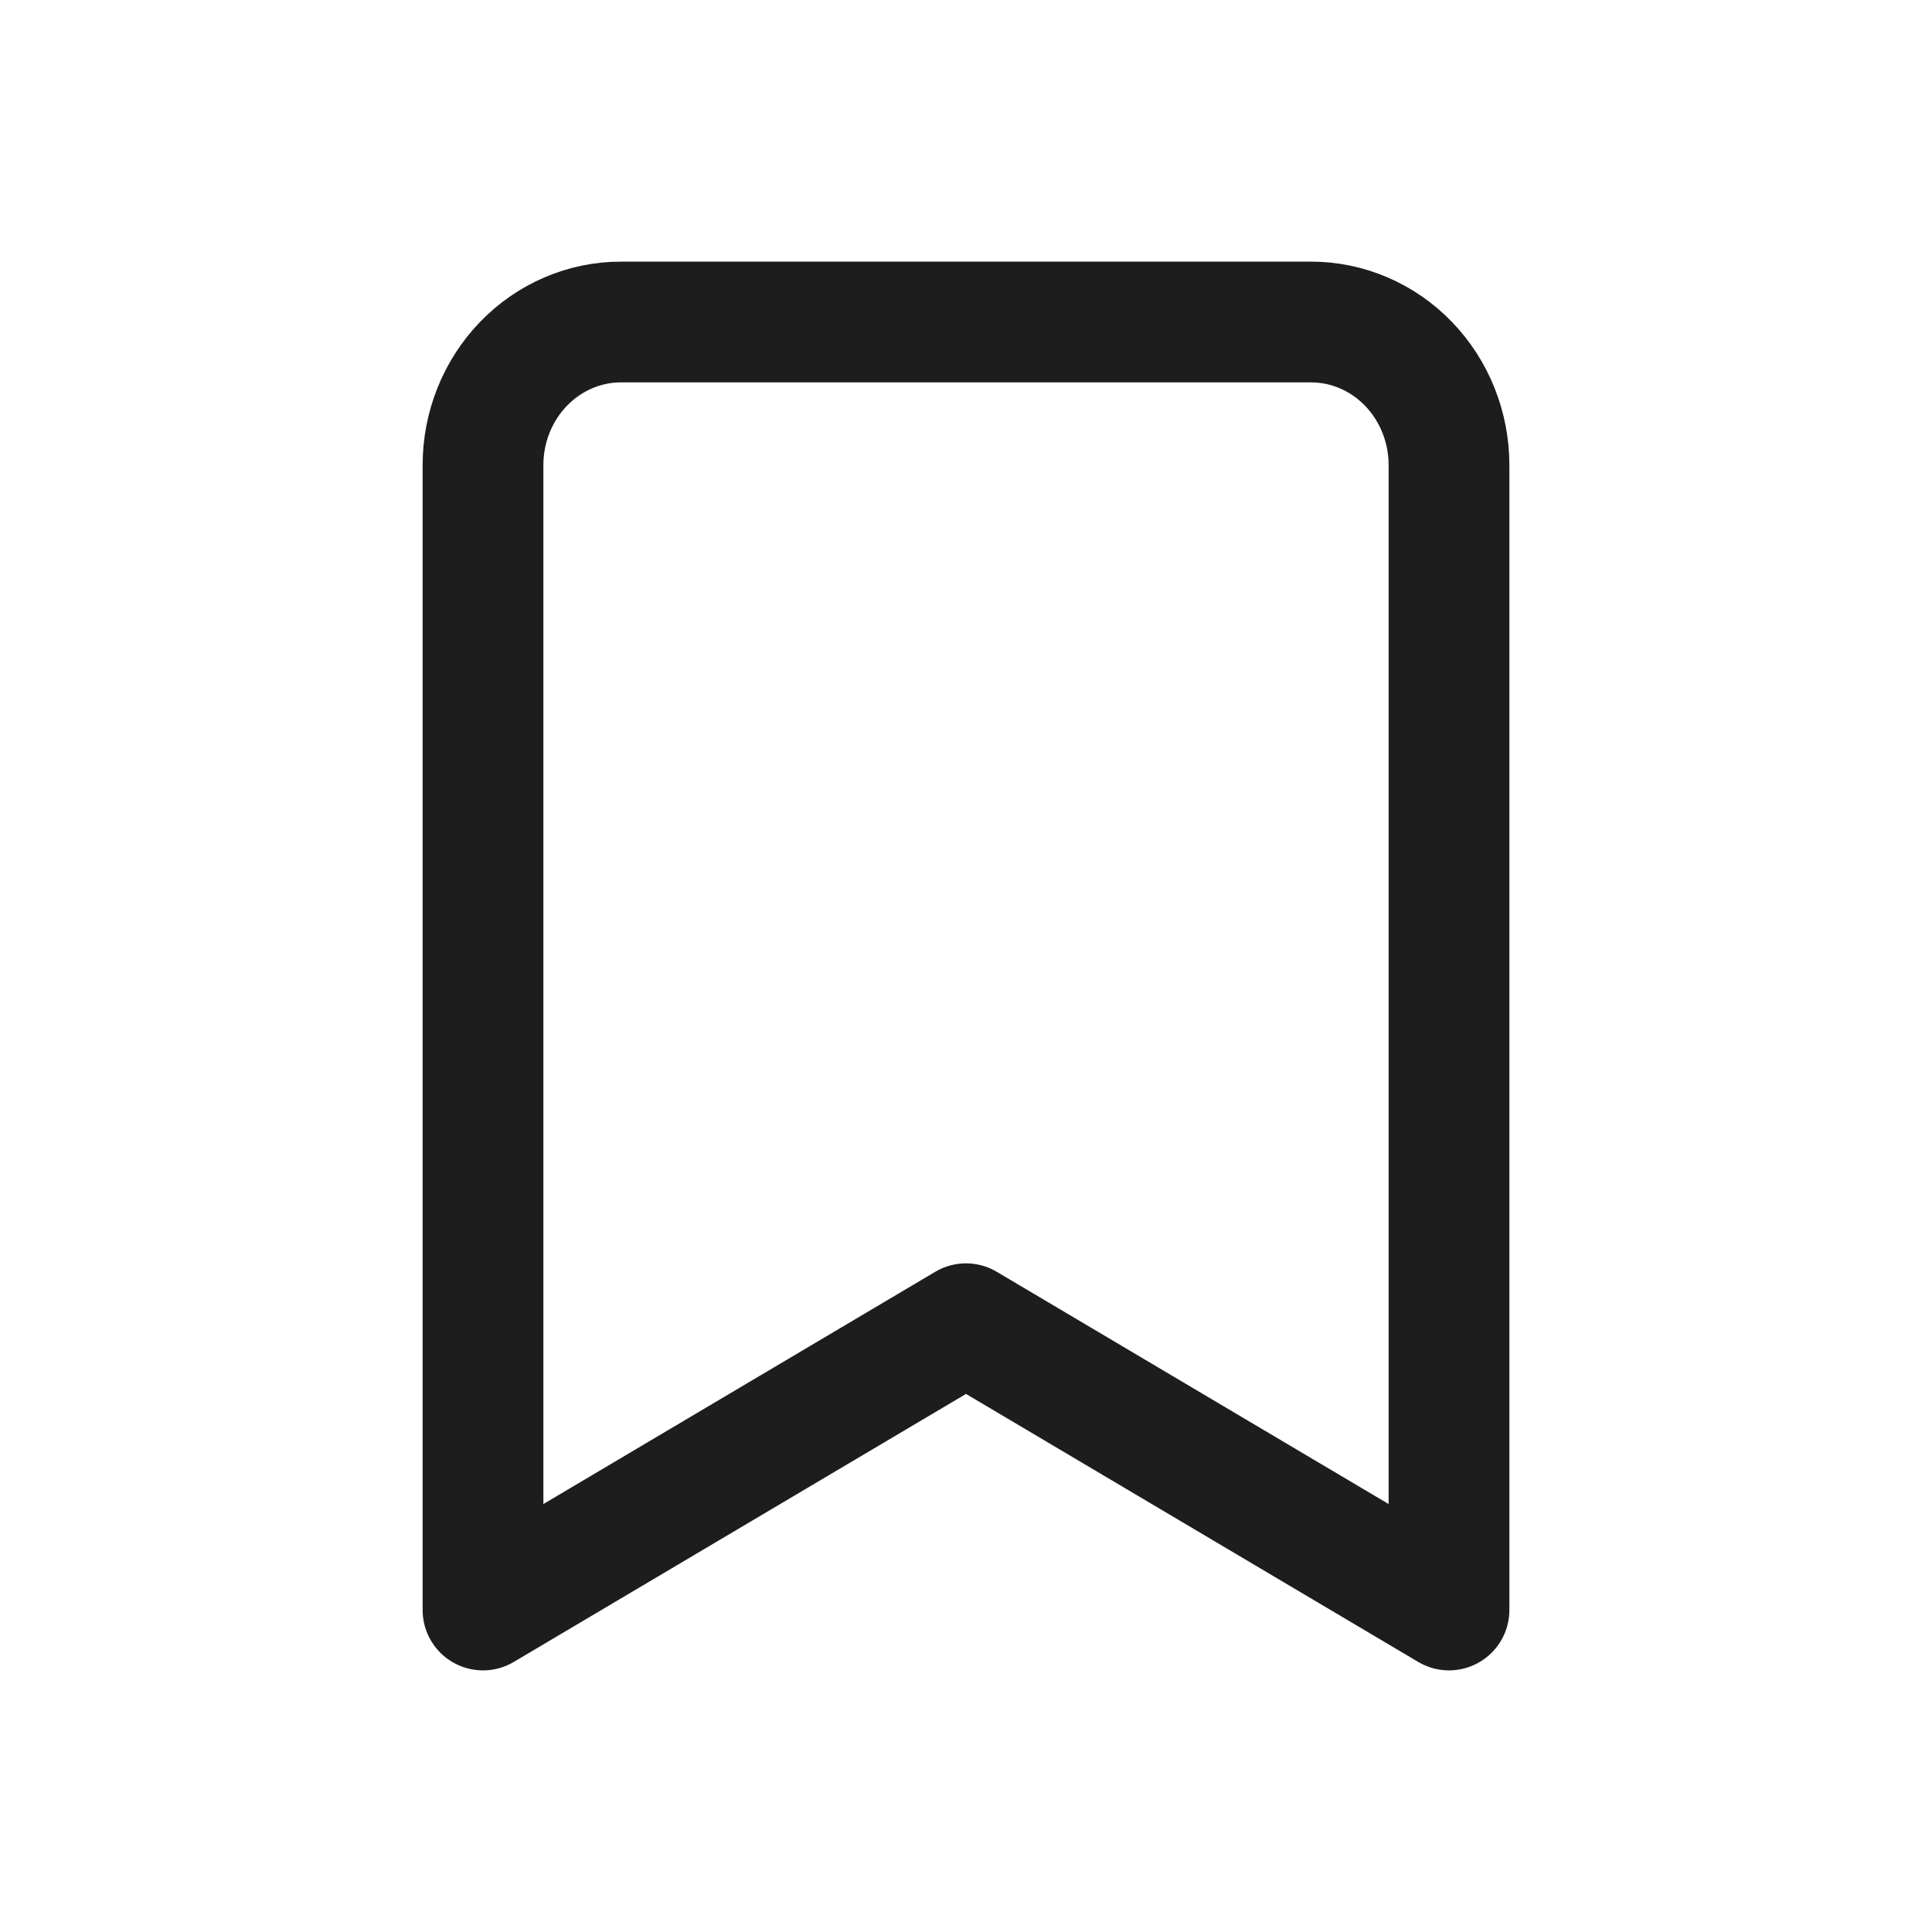 <svg width="24" height="24" viewBox="0 0 24 24" fill="none" xmlns="http://www.w3.org/2000/svg">
<path d="M18 20L12 16.444L6 20V5.778C6 5.306 6.181 4.854 6.502 4.521C6.824 4.187 7.26 4 7.714 4H16.286C16.74 4 17.176 4.187 17.498 4.521C17.819 4.854 18 5.306 18 5.778V20Z" stroke="#1D1D1D" stroke-width="1.5" stroke-linecap="round" stroke-linejoin="round"/>
</svg>
